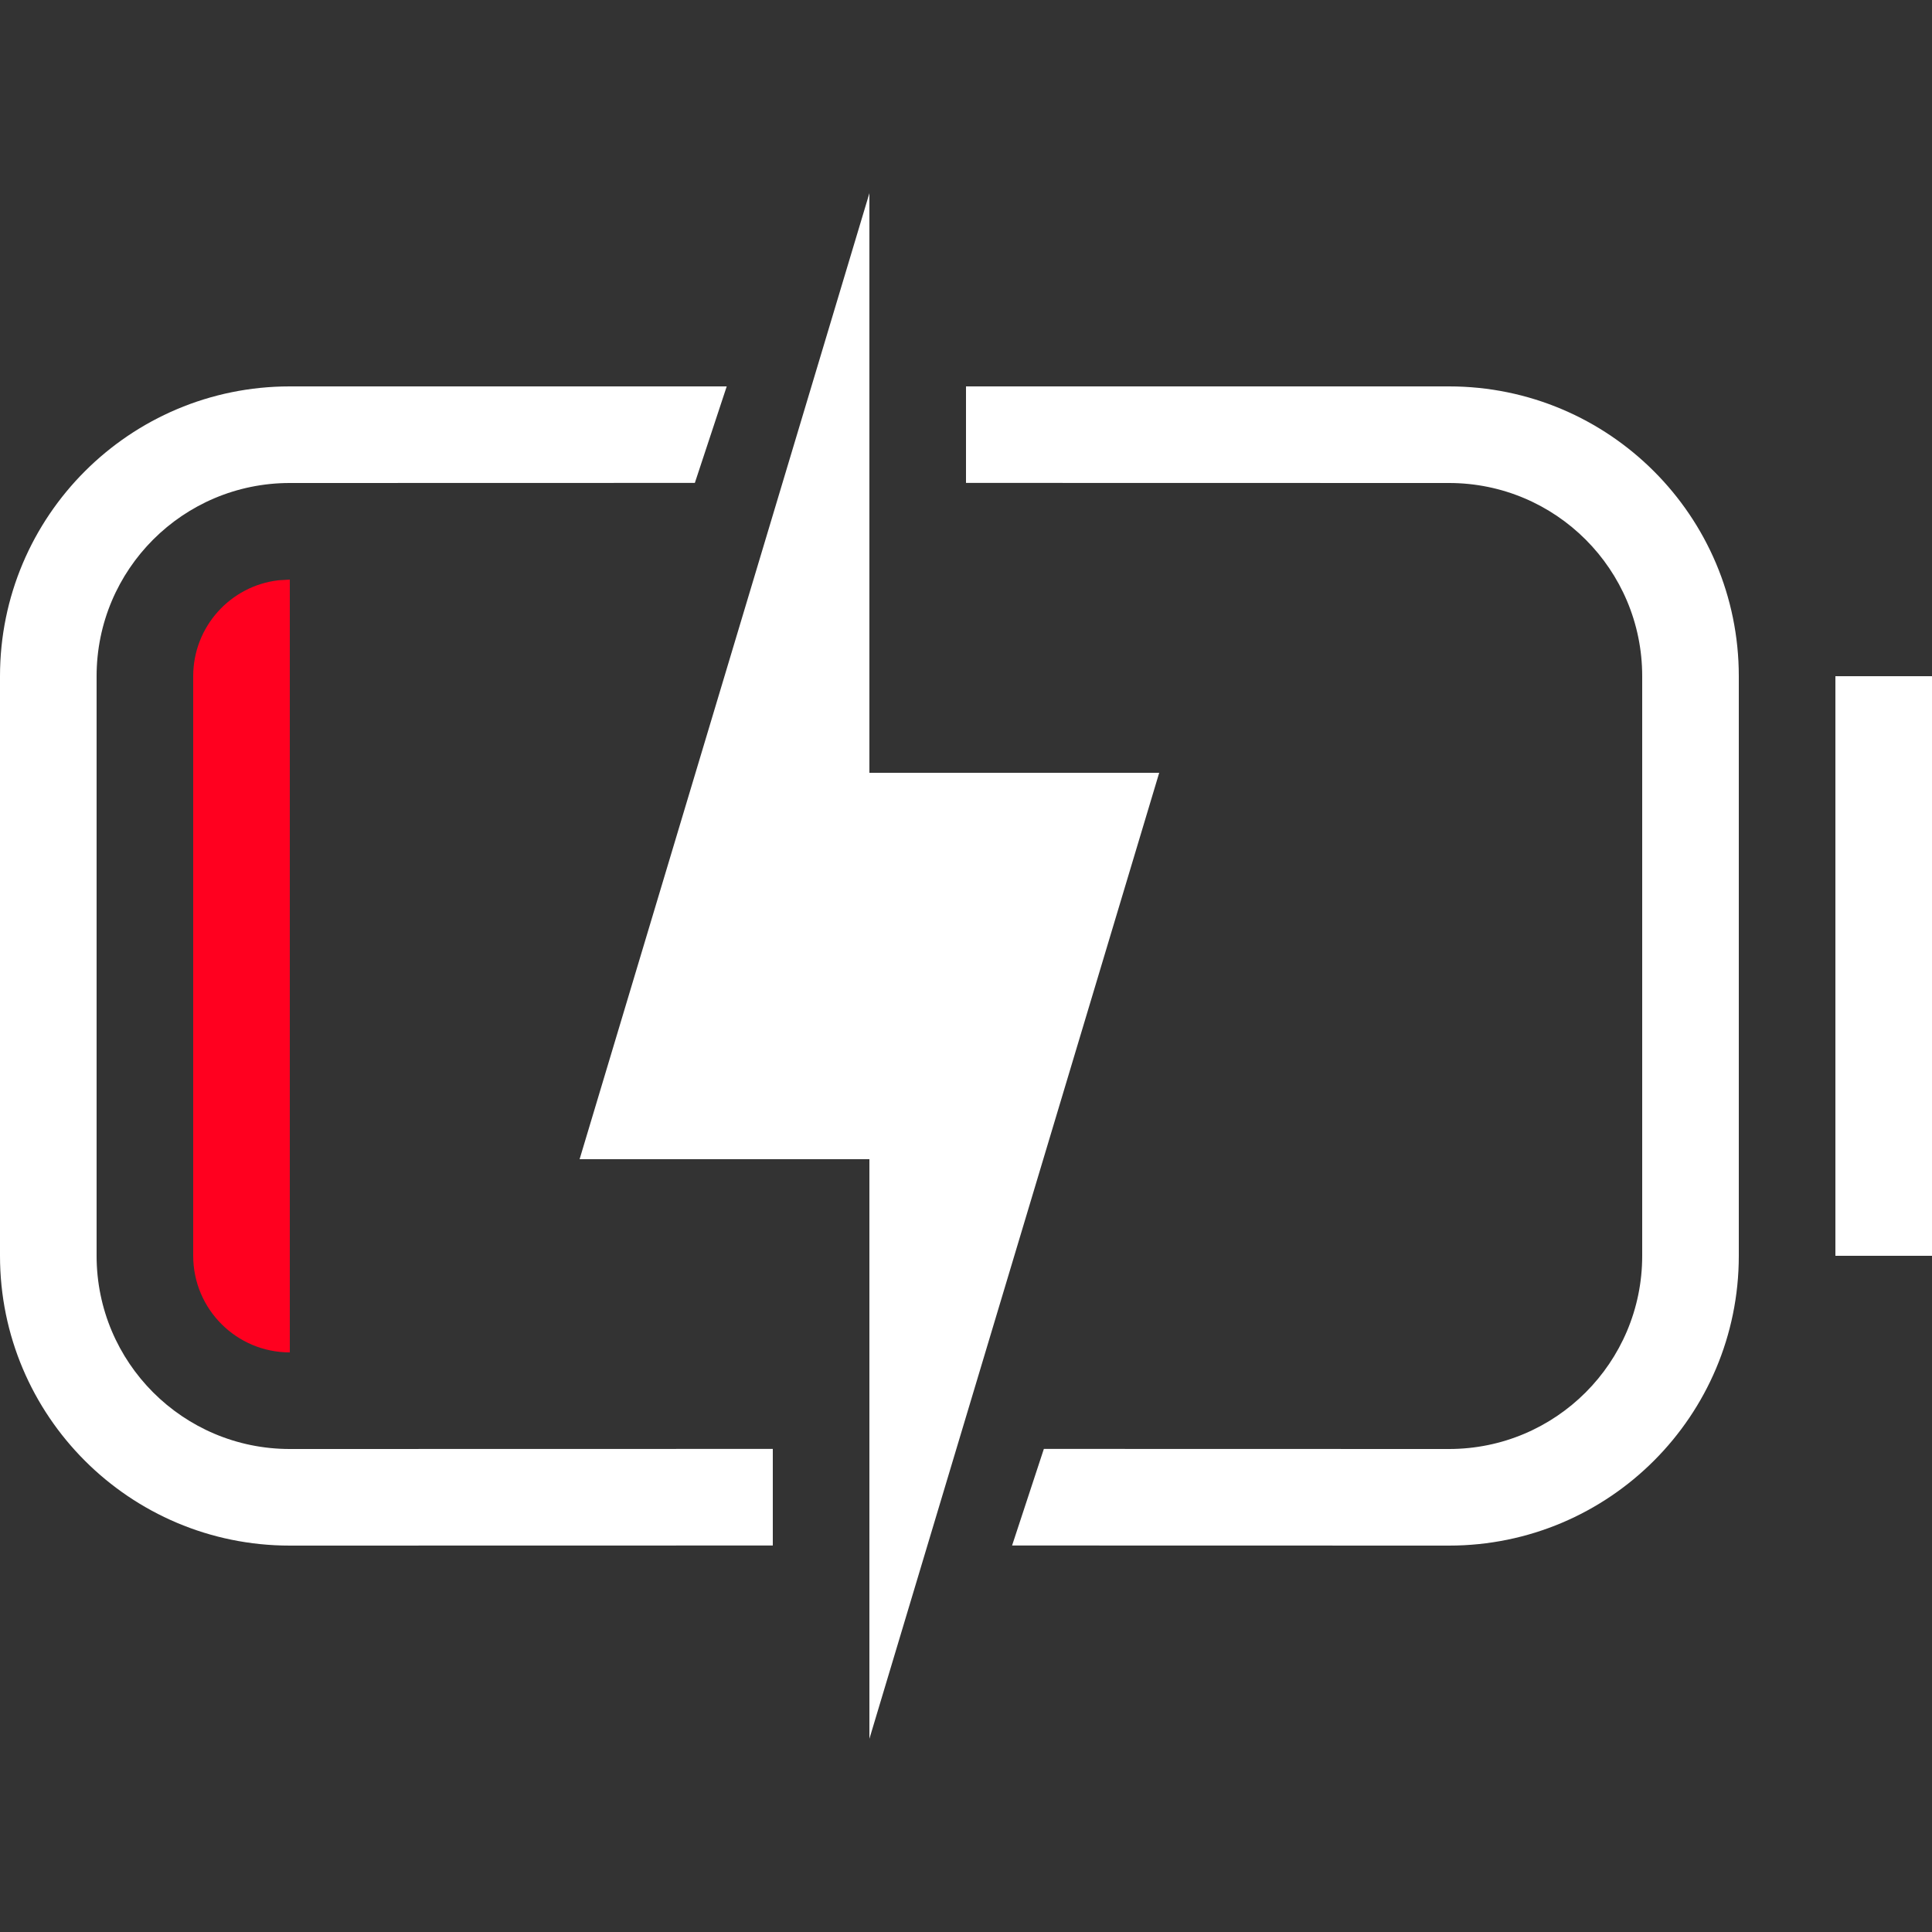 <svg xmlns="http://www.w3.org/2000/svg" width="20" height="20" viewBox="0 0 20 20">
  <rect x="0" y="0" width="20" height="20" fill="#333333" stroke="none"/>
  <g fill="none" fill-rule="evenodd" transform="translate(0 2)">
    <path fill="#FF001F" d="M1,-1.70530257e-13 L1,8 C0.448,8 6.76353751e-17,7.552 0,7 L0,1 C-6.28042769e-17,0.487 0.386,0.064 0.883,0.007 L1,-1.70530257e-13 Z" transform="translate(2 4)"/>
    <path fill="#FFF" d="M7.523,2 L7.193,2.999 L3,3 C1.895,3 1,3.895 1,5 L1,11 C1,12.105 1.895,13 3,13 L8,12.999 L8,13.999 L3,14 C1.343,14 0,12.657 0,11 L0,5 C0,3.343 1.343,2 3,2 L7.523,2 Z M15,2 C16.657,2 18,3.343 18,5 L18,11 C18,12.657 16.657,14 15,14 L10.477,13.999 L10.806,12.999 L15,13 C16.105,13 17,12.105 17,11 L17,5 C17,3.895 16.105,3 15,3 L10,2.999 L10,2 L15,2 Z M20,5 L20,11 L19,11 L19,5 L20,5 Z"/>
    <polygon fill="#FFF" points="12 6 9 16 9 10 6 10 9 0 9 6"/>
  </g>
</svg>
